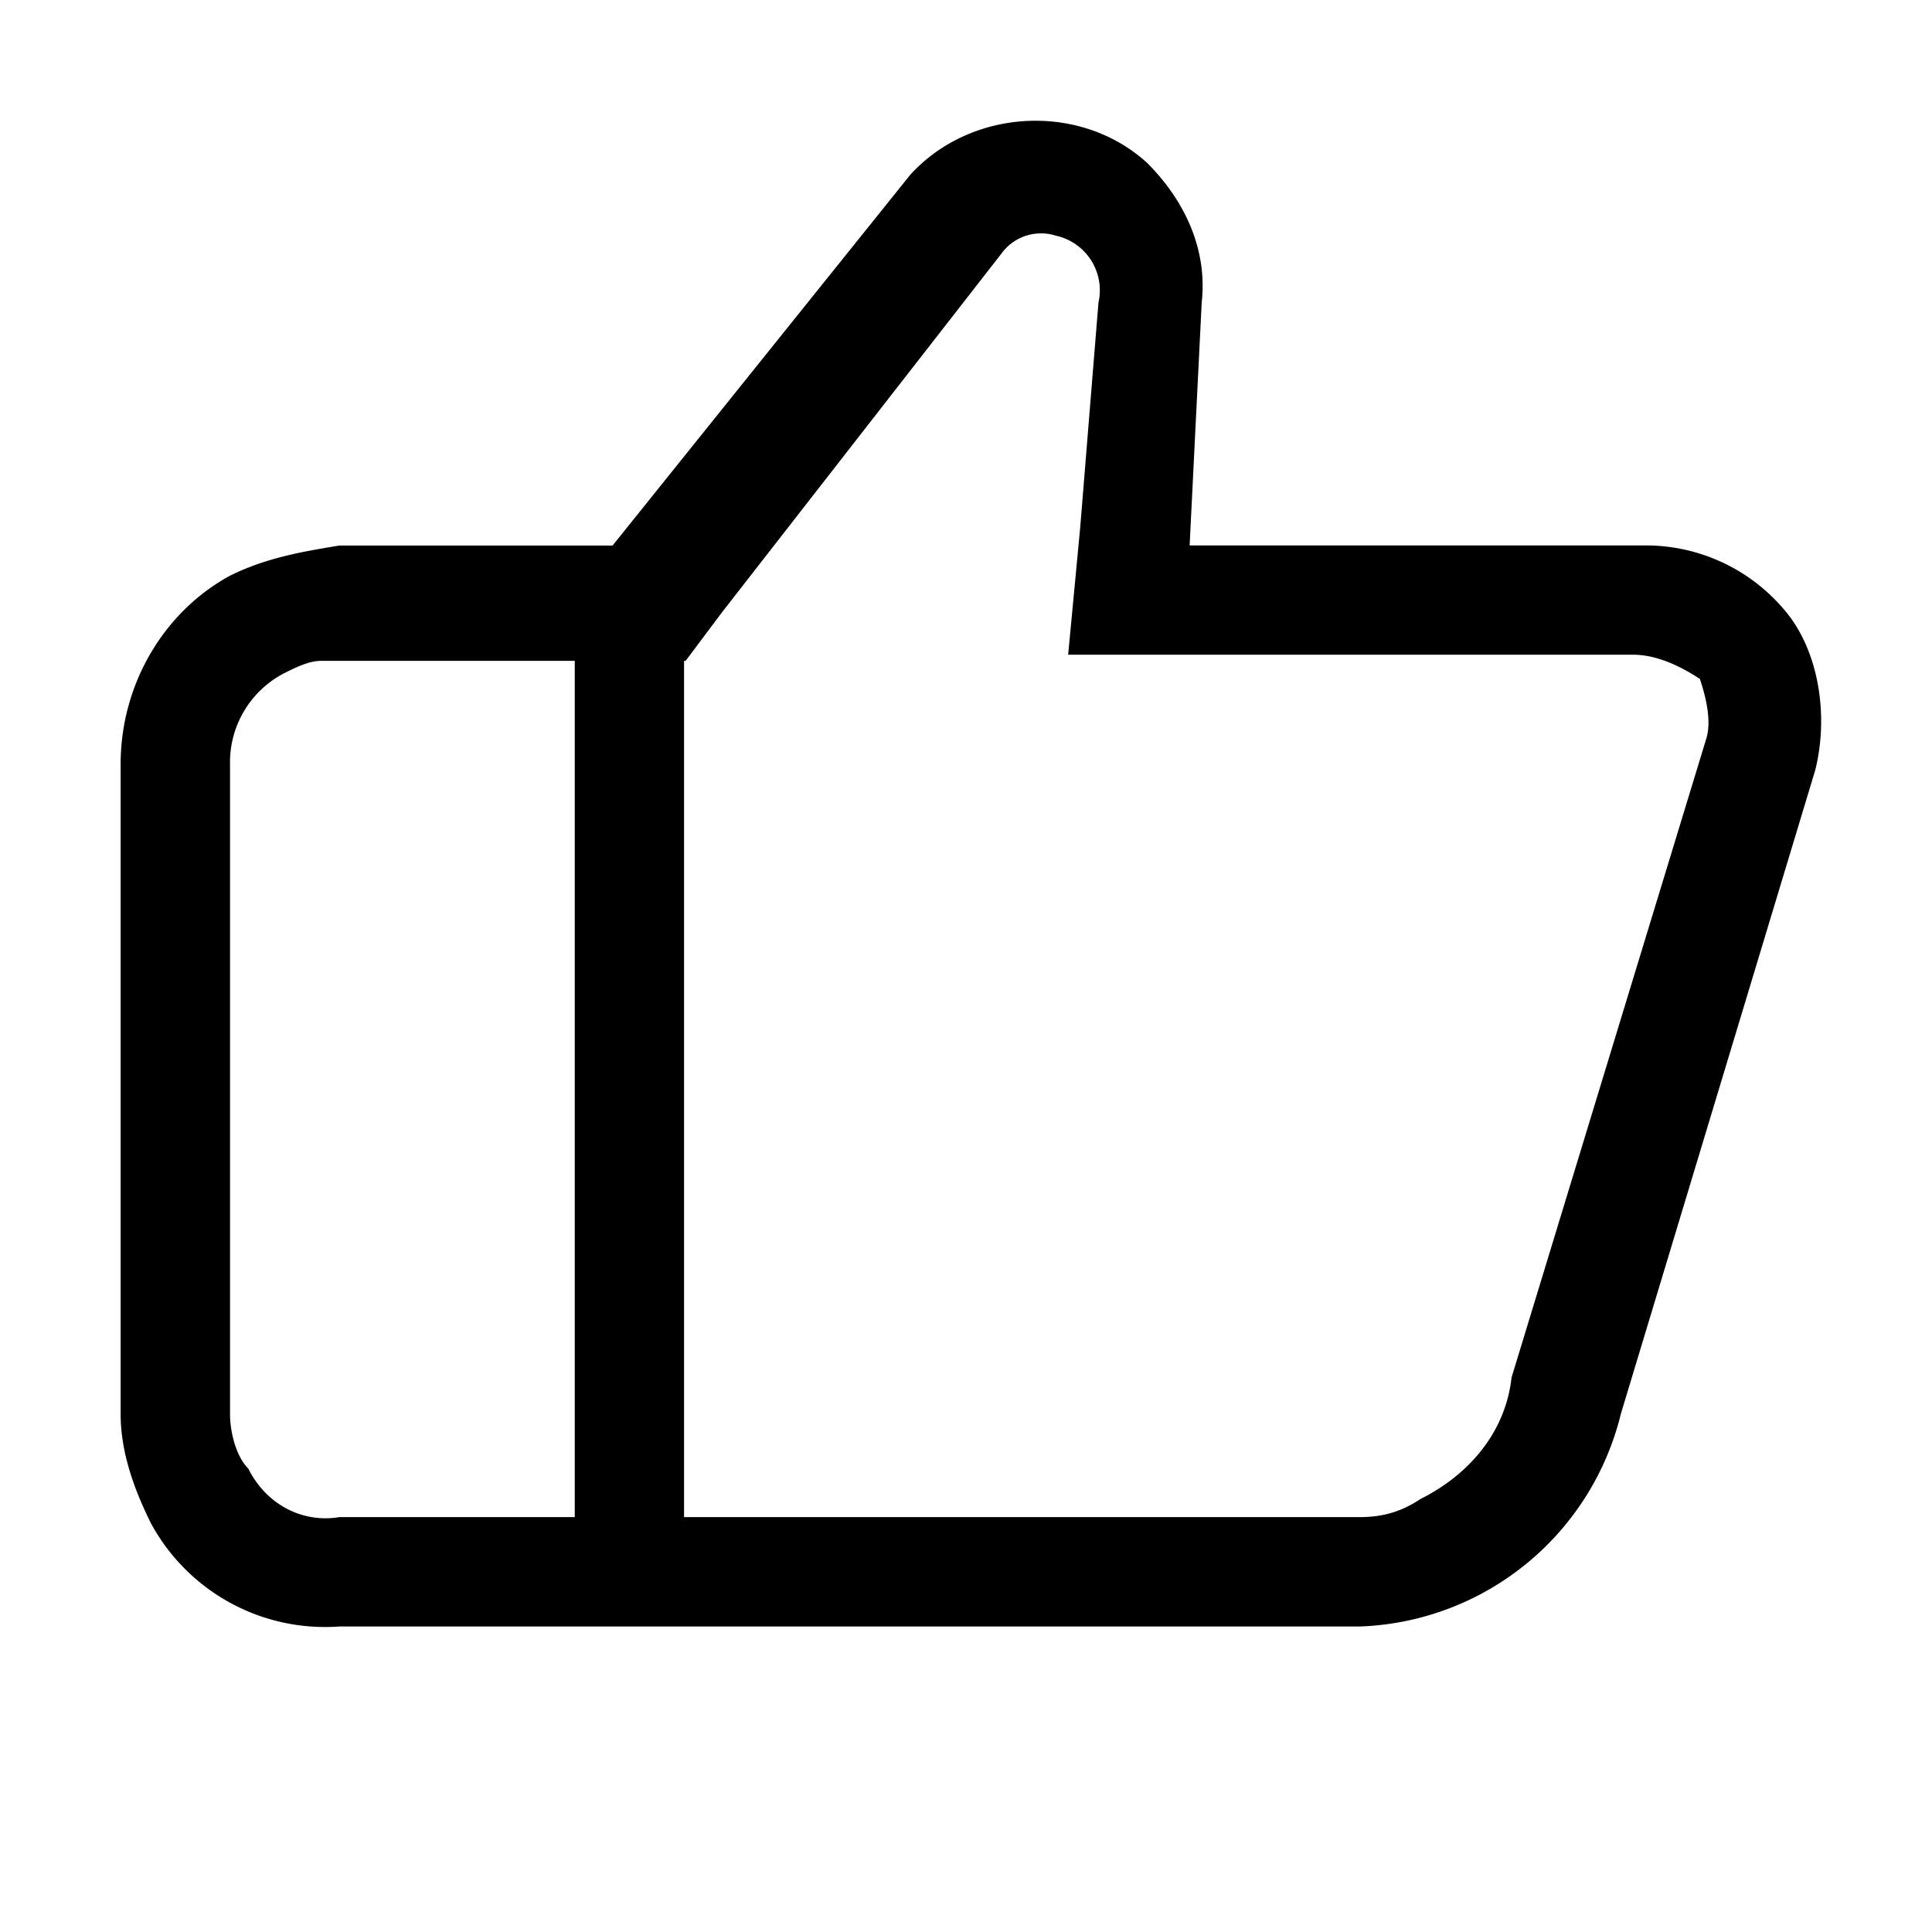 <?xml version="1.0" standalone="no"?><!DOCTYPE svg PUBLIC "-//W3C//DTD SVG 1.1//EN" "http://www.w3.org/Graphics/SVG/1.1/DTD/svg11.dtd"><svg class="icon" width="200px" height="200.00px" viewBox="0 0 1024 1024" version="1.1" xmlns="http://www.w3.org/2000/svg"><path fill="#000000" d="M362.56 804.096h358.144c12.864 0 22.528-3.2 32.192-9.6 25.728-12.864 45.056-35.392 48.256-64.384l103.04-338.048 57.92 12.928-57.92-12.928c3.2-9.6 0-22.464-3.2-32.192-9.664-6.4-22.528-12.864-35.456-12.864l6.464-57.92-6.4 57.92H566.144l6.4-67.584 9.664-119.04a29.632 29.632 0 0 0-22.528-35.456 25.92 25.92 0 0 0-28.992 9.6L382.72 324.48l-19.328 25.792h-0.832v453.824z m-57.92 0V350.272h-134.4c-6.4 0-12.864 3.2-19.328 6.4a53.12 53.12 0 0 0-28.992 48.32v344.448c0 9.6 3.2 22.464 9.664 28.928 9.664 19.328 28.992 28.992 48.32 25.728H304.64z m325.952-515.008h241.408a96 96 0 0 1 77.248 38.592c16.128 22.592 19.328 54.784 12.864 80.512l-103.04 341.248a147.84 147.84 0 0 1-138.368 112.64H179.84a104.96 104.96 0 0 1-99.84-54.72c-9.6-19.328-16.064-38.592-16.064-57.92V404.992c0-41.92 22.528-80.512 57.92-99.84 19.328-9.6 38.656-12.8 57.984-16h144.832l157.76-196.48c32.192-35.392 90.112-38.592 125.504-6.4 19.328 19.328 32.192 45.056 28.992 74.048l-6.4 128.768z" /></svg>